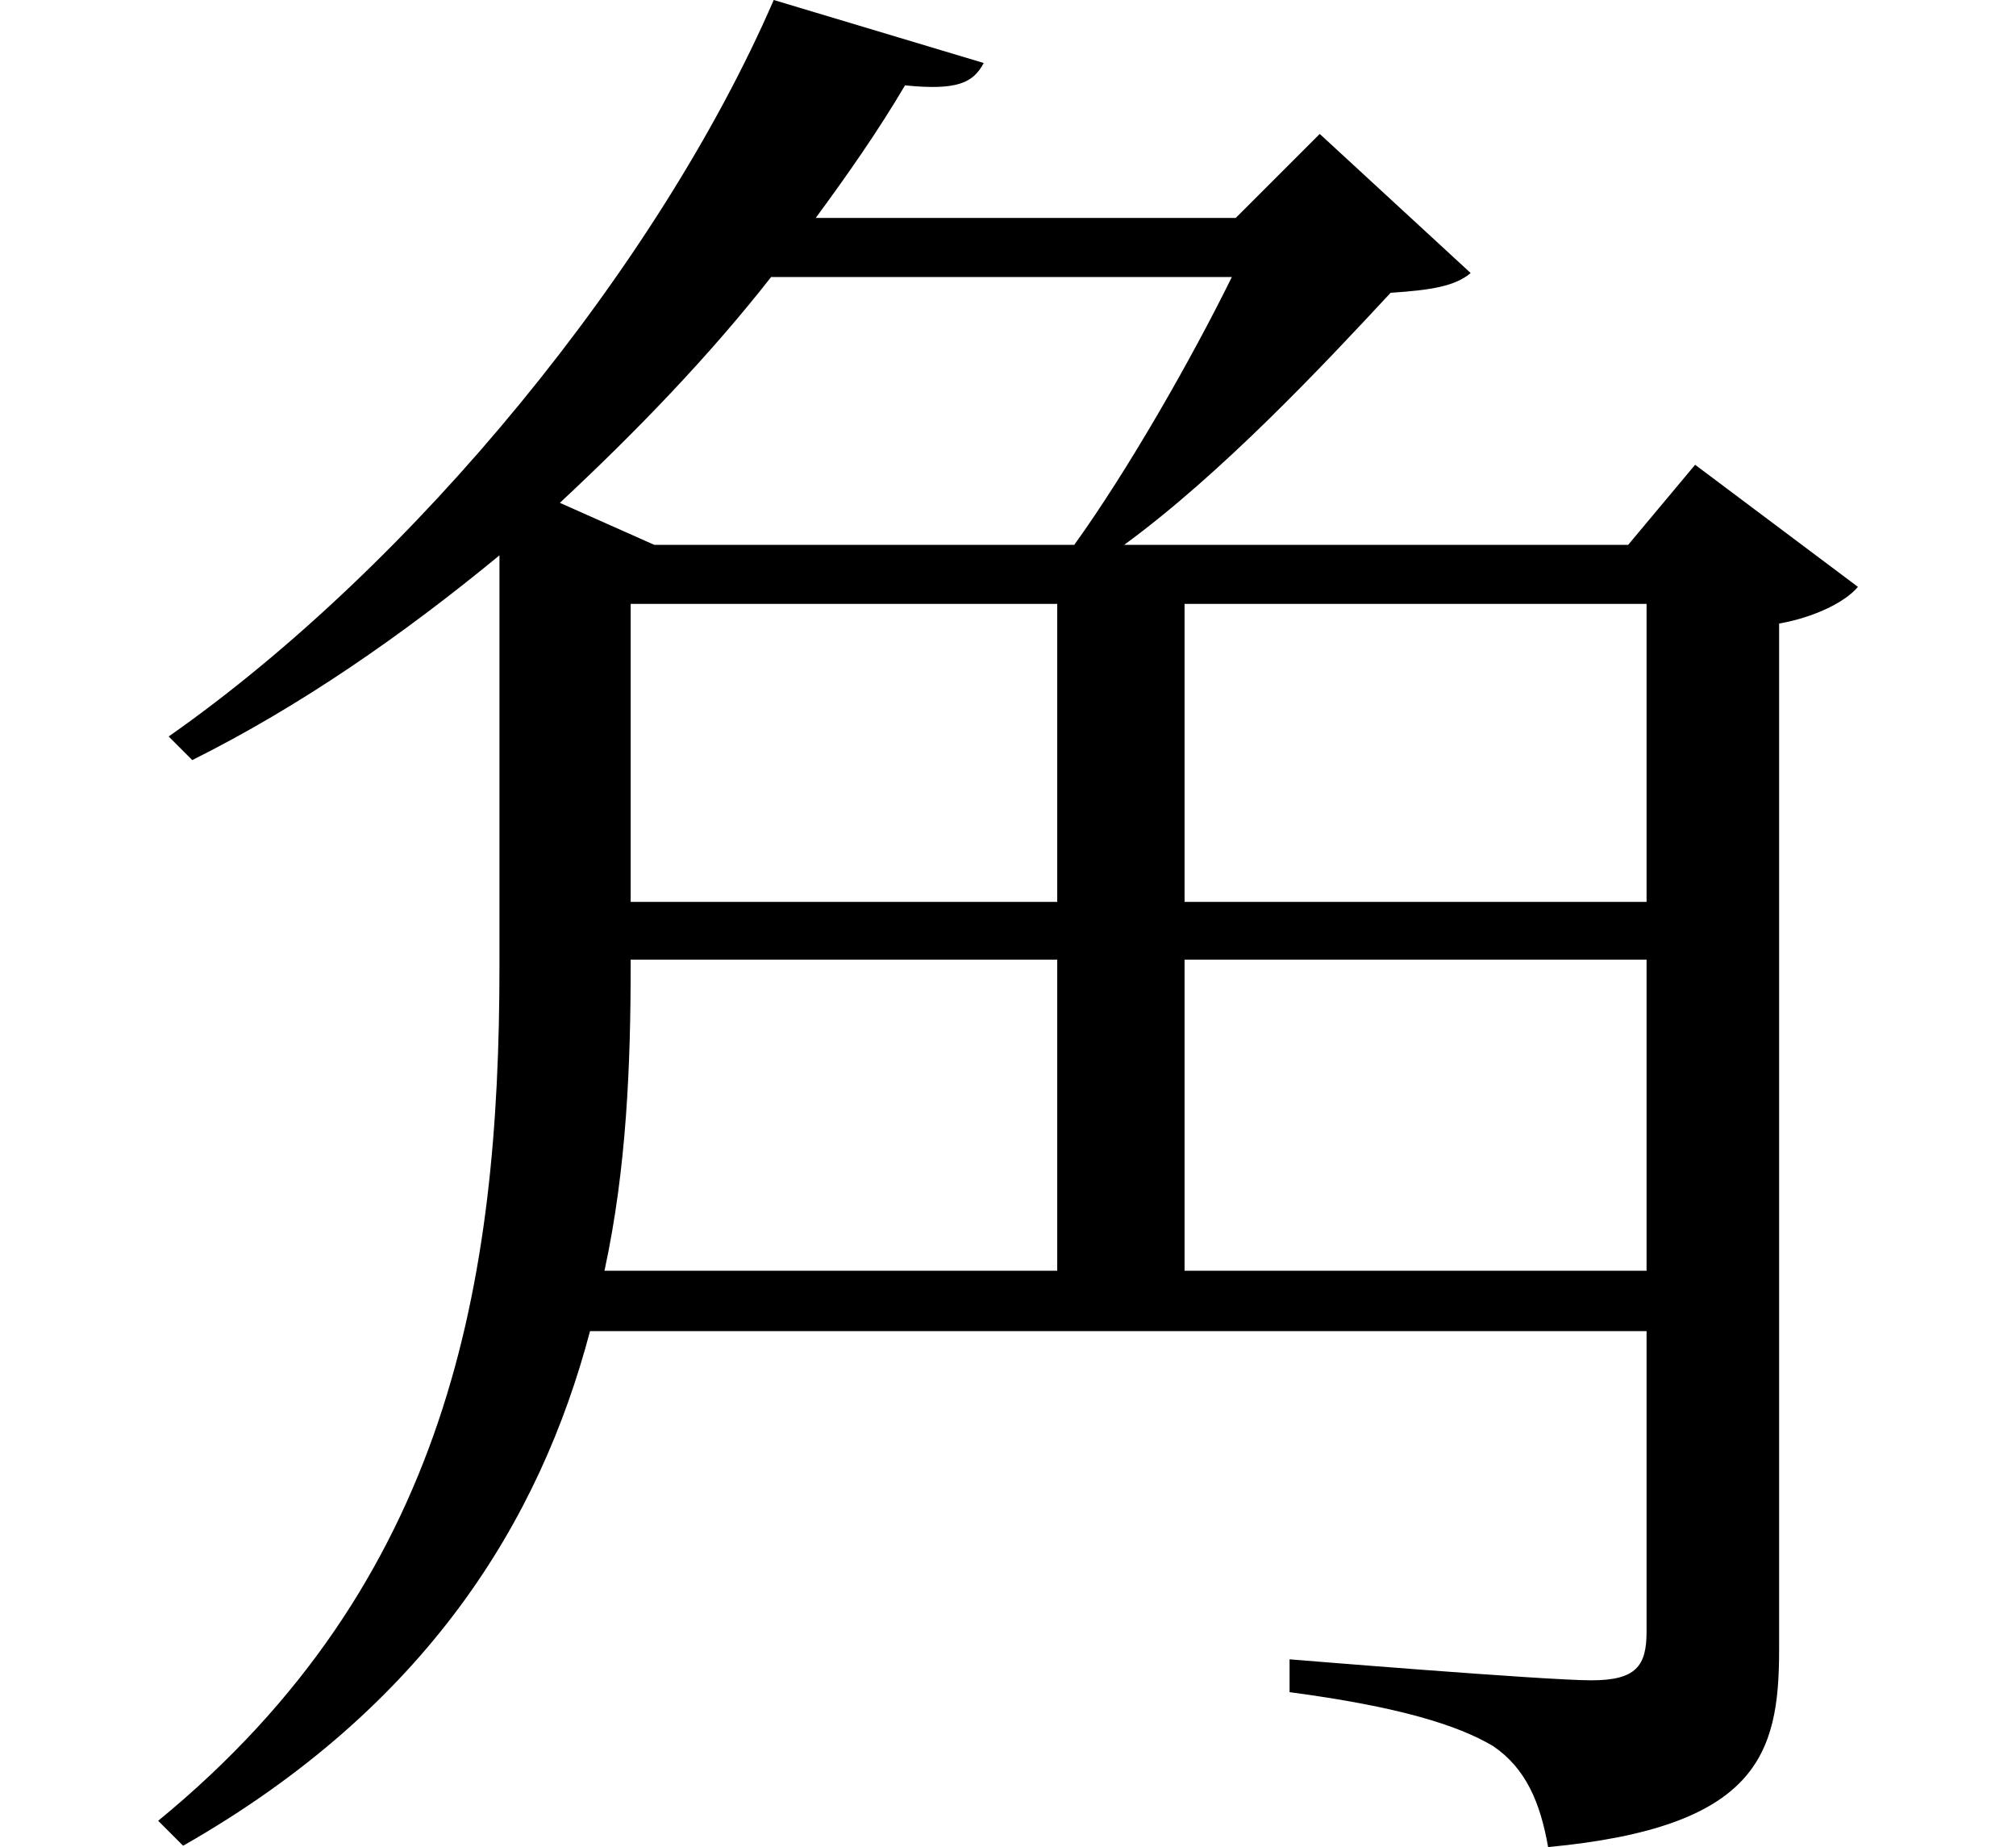 <svg height="21.984" viewBox="0 0 24 21.984" width="24" xmlns="http://www.w3.org/2000/svg">
<path d="M6.531,12.953 L11.609,12.953 L11.609,9.406 L6.531,9.406 Z M6.812,13.656 L5.688,14.156 C6.594,15 7.469,15.906 8.203,16.844 L13.688,16.844 C13.203,15.859 12.453,14.547 11.812,13.656 Z M6.531,8.719 L11.609,8.719 L11.609,5.016 L6.219,5.016 C6.484,6.234 6.531,7.484 6.531,8.656 Z M8.234,20.141 C6.859,16.969 3.953,13.422 1.031,11.375 L1.312,11.094 C2.594,11.734 3.812,12.578 4.969,13.531 L4.969,8.641 C4.969,4.891 4.375,1.312 0.906,-1.531 L1.203,-1.828 C4.109,-0.172 5.453,2.047 6.047,4.297 L18.625,4.297 L18.625,0.719 C18.625,0.312 18.5,0.141 17.969,0.141 C17.406,0.141 14.375,0.391 14.375,0.391 L14.375,0 C15.672,-0.172 16.375,-0.391 16.797,-0.641 C17.188,-0.906 17.359,-1.312 17.453,-1.844 C19.938,-1.609 20.203,-0.75 20.203,0.5 L20.203,12.719 C20.641,12.797 21,12.984 21.141,13.156 L19.203,14.609 L18.406,13.656 L12.406,13.656 C13.562,14.5 14.781,15.797 15.578,16.656 C16.062,16.688 16.344,16.734 16.531,16.891 L14.734,18.547 L13.734,17.547 L8.734,17.547 C9.125,18.078 9.484,18.594 9.797,19.125 C10.422,19.062 10.609,19.156 10.734,19.391 Z M18.625,12.953 L18.625,9.406 L13.125,9.406 L13.125,12.953 Z M18.625,8.719 L18.625,5.016 L13.125,5.016 L13.125,8.719 Z" transform="translate(0.977, 20.141) scale(1, -1)"/>
</svg>